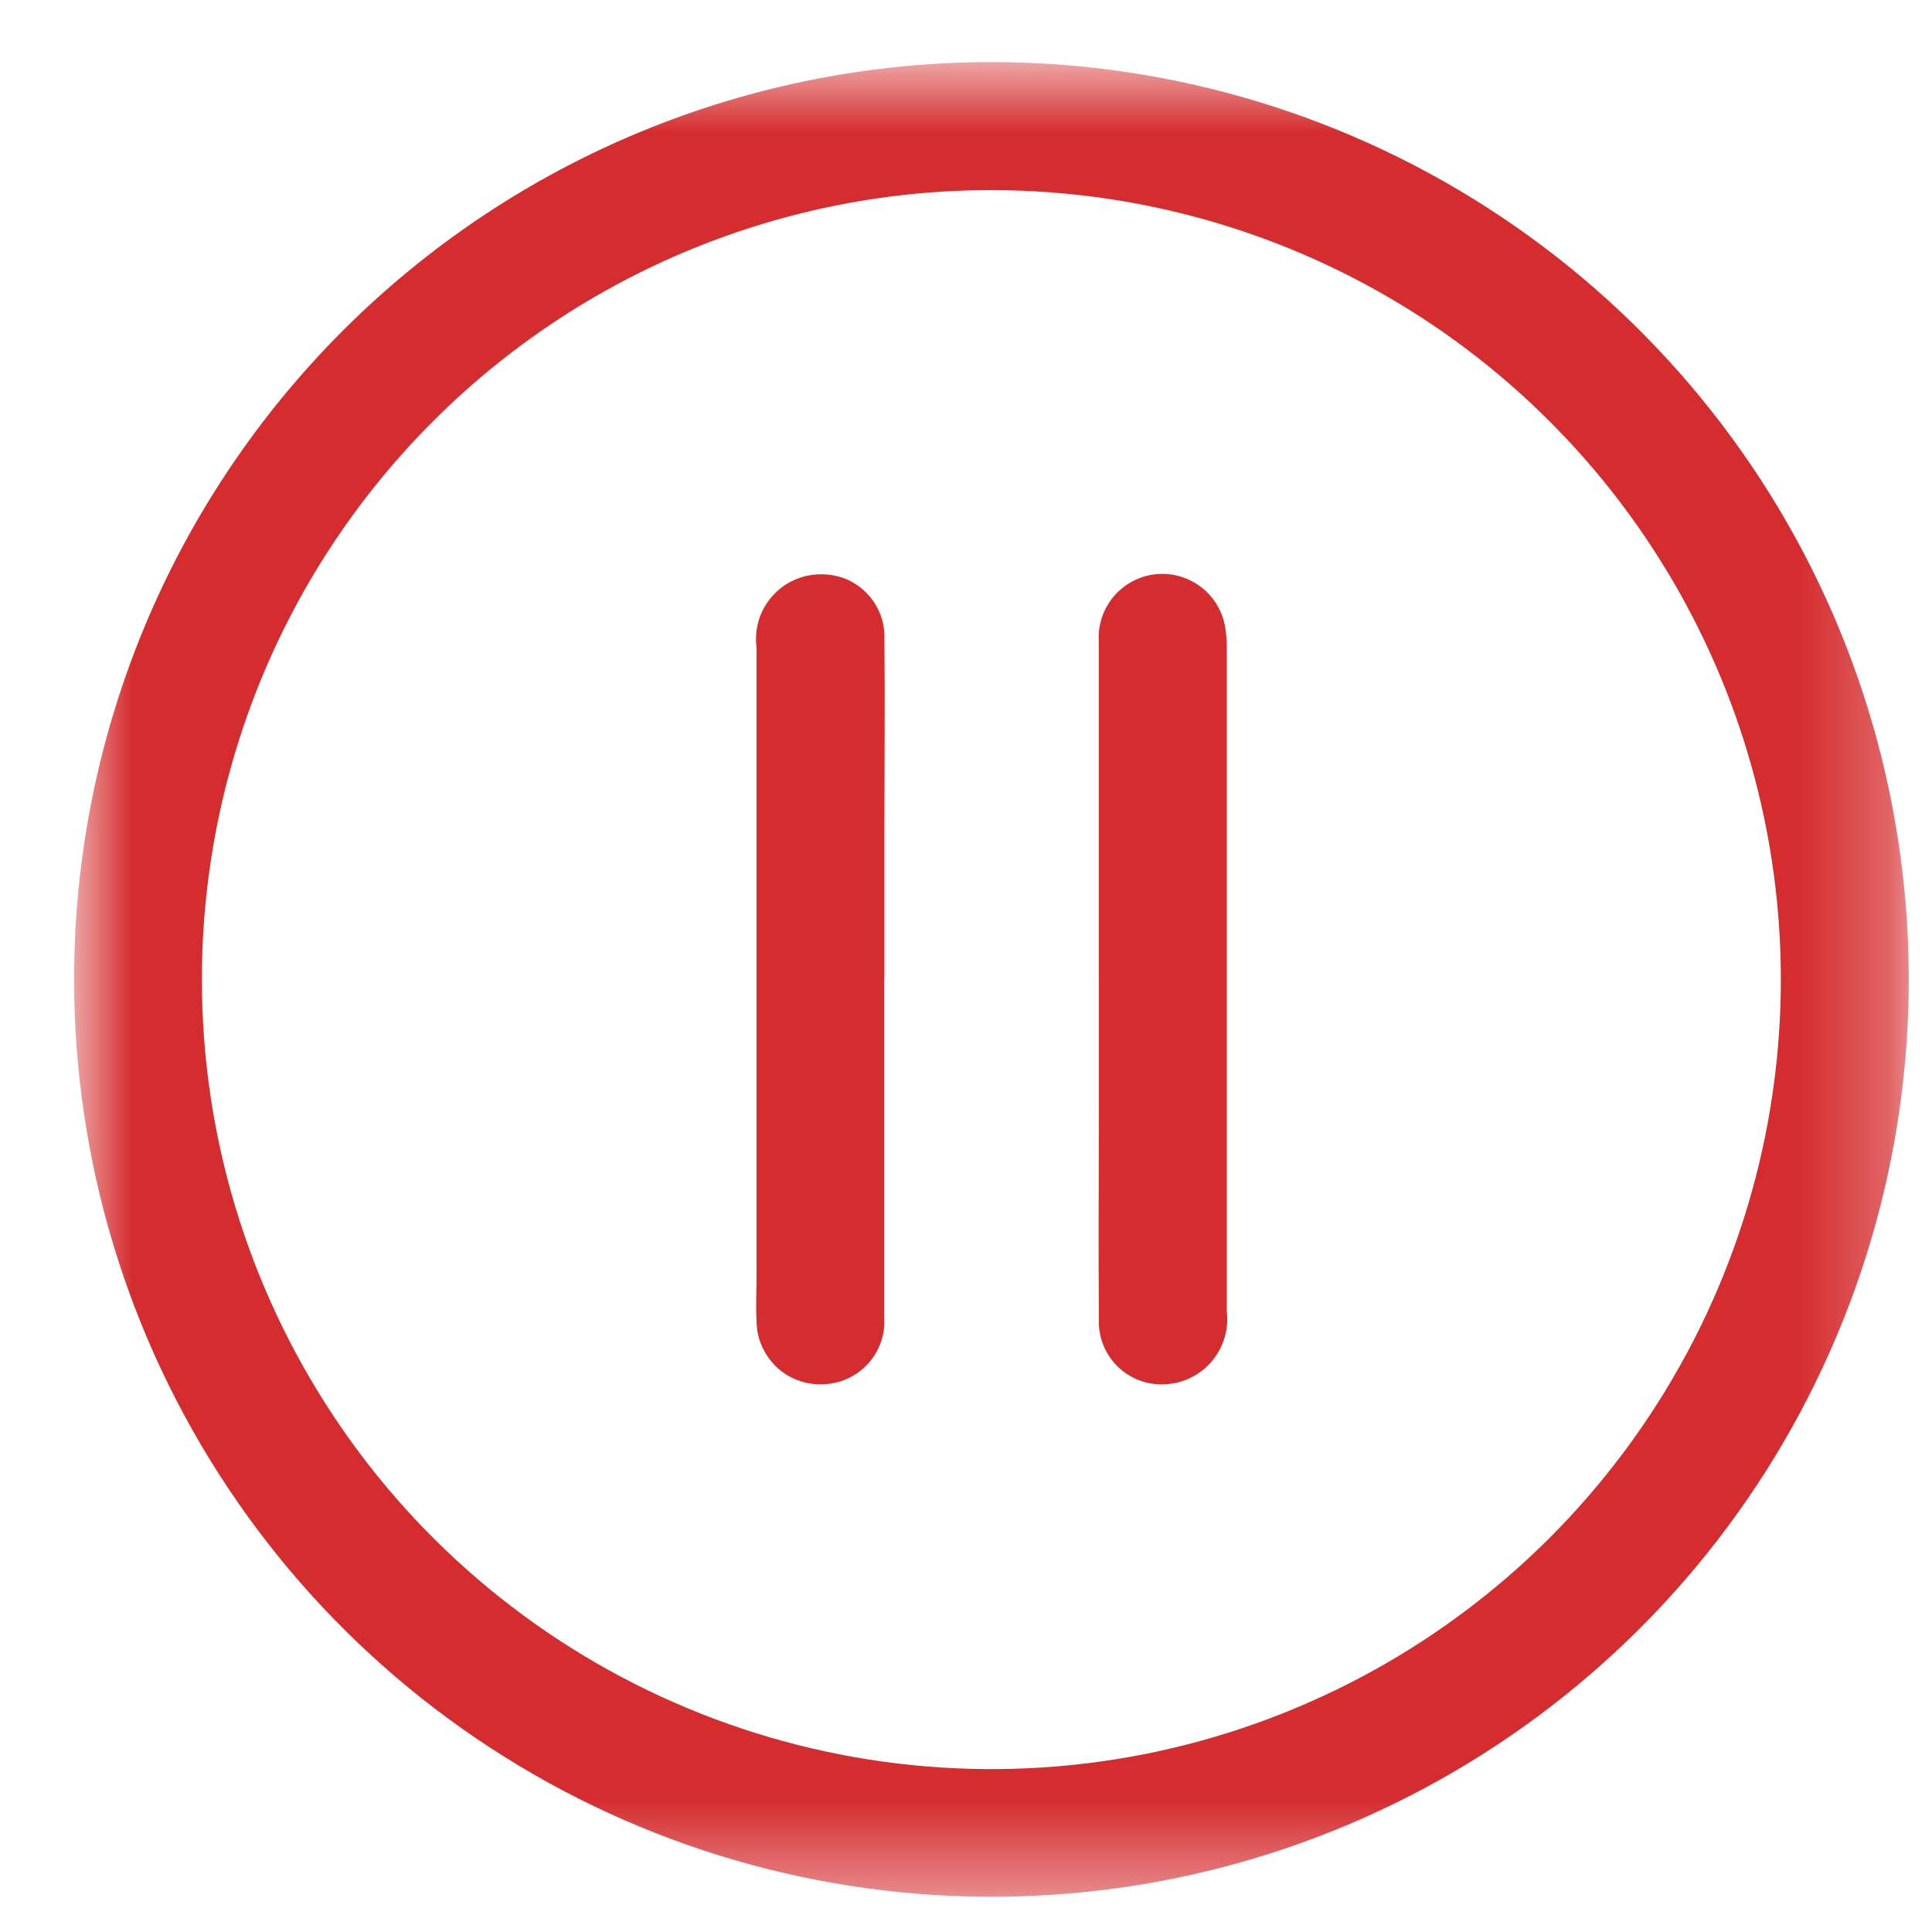<svg width="22" height="22" viewBox="0 0 22 22" fill="none" xmlns="http://www.w3.org/2000/svg">
<mask id="mask0_18_240" style="mask-type:luminance" maskUnits="userSpaceOnUse" x="0" y="0" width="22" height="22">
<path d="M21.742 0.707H0.843V21.598H21.742V0.707Z" fill="white"/>
</mask>
<g mask="url(#mask0_18_240)">
<path d="M11.299 0.707C13.365 0.709 15.384 1.323 17.101 2.473C18.818 3.622 20.156 5.255 20.945 7.165C21.733 9.074 21.938 11.175 21.533 13.201C21.128 15.227 20.131 17.088 18.669 18.547C17.206 20.007 15.344 21 13.317 21.401C11.29 21.801 9.189 21.592 7.281 20.799C5.373 20.006 3.743 18.665 2.598 16.946C1.452 15.227 0.841 13.206 0.844 11.14C0.845 9.768 1.117 8.411 1.643 7.144C2.169 5.878 2.94 4.727 3.911 3.758C4.882 2.789 6.034 2.021 7.301 1.498C8.569 0.974 9.927 0.706 11.299 0.707ZM2.299 11.141C2.296 12.919 2.821 14.657 3.806 16.137C4.791 17.617 6.193 18.771 7.834 19.454C9.475 20.138 11.282 20.319 13.026 19.976C14.77 19.632 16.373 18.779 17.633 17.525C18.892 16.27 19.752 14.671 20.102 12.928C20.453 11.185 20.279 9.378 19.603 7.734C18.926 6.09 17.777 4.683 16.302 3.692C14.826 2.701 13.09 2.17 11.312 2.165C10.13 2.161 8.96 2.391 7.867 2.84C6.775 3.29 5.781 3.95 4.944 4.784C4.107 5.618 3.442 6.608 2.988 7.699C2.535 8.79 2.3 9.96 2.299 11.141Z" fill="#D52D2F"/>
<path d="M10.069 11.15C10.069 12.432 10.069 13.715 10.069 14.997C10.076 15.094 10.063 15.191 10.031 15.283C9.999 15.374 9.949 15.459 9.883 15.53C9.818 15.602 9.738 15.659 9.65 15.699C9.562 15.739 9.466 15.761 9.369 15.763C9.272 15.767 9.175 15.751 9.084 15.717C8.993 15.683 8.91 15.631 8.84 15.564C8.77 15.497 8.714 15.416 8.675 15.327C8.636 15.238 8.616 15.142 8.615 15.045C8.605 14.871 8.615 14.696 8.615 14.522C8.615 12.139 8.615 9.757 8.615 7.374C8.601 7.27 8.61 7.164 8.64 7.064C8.67 6.963 8.722 6.871 8.791 6.792C8.86 6.713 8.945 6.649 9.041 6.606C9.136 6.563 9.24 6.54 9.345 6.54C9.442 6.538 9.539 6.556 9.629 6.592C9.719 6.629 9.8 6.684 9.868 6.753C9.936 6.822 9.989 6.905 10.024 6.995C10.059 7.086 10.075 7.183 10.071 7.28C10.078 7.986 10.071 8.691 10.071 9.397C10.071 9.981 10.071 10.565 10.071 11.15" fill="#D52D2F"/>
<path d="M12.512 11.15C12.512 9.868 12.512 8.585 12.512 7.303C12.501 7.117 12.562 6.934 12.682 6.792C12.803 6.65 12.973 6.559 13.158 6.539C13.343 6.519 13.529 6.572 13.677 6.685C13.825 6.798 13.923 6.964 13.952 7.148C13.964 7.223 13.97 7.298 13.969 7.374C13.969 9.893 13.969 12.413 13.969 14.932C13.982 15.034 13.973 15.138 13.943 15.236C13.913 15.335 13.863 15.426 13.797 15.504C13.73 15.582 13.647 15.646 13.555 15.69C13.462 15.735 13.361 15.76 13.258 15.763C13.159 15.768 13.06 15.752 12.968 15.716C12.876 15.68 12.792 15.626 12.722 15.556C12.651 15.486 12.597 15.402 12.561 15.31C12.525 15.218 12.509 15.119 12.513 15.02C12.507 14.201 12.513 13.381 12.513 12.561C12.513 12.09 12.513 11.62 12.513 11.15" fill="#D52D2F"/>
</g>
</svg>
